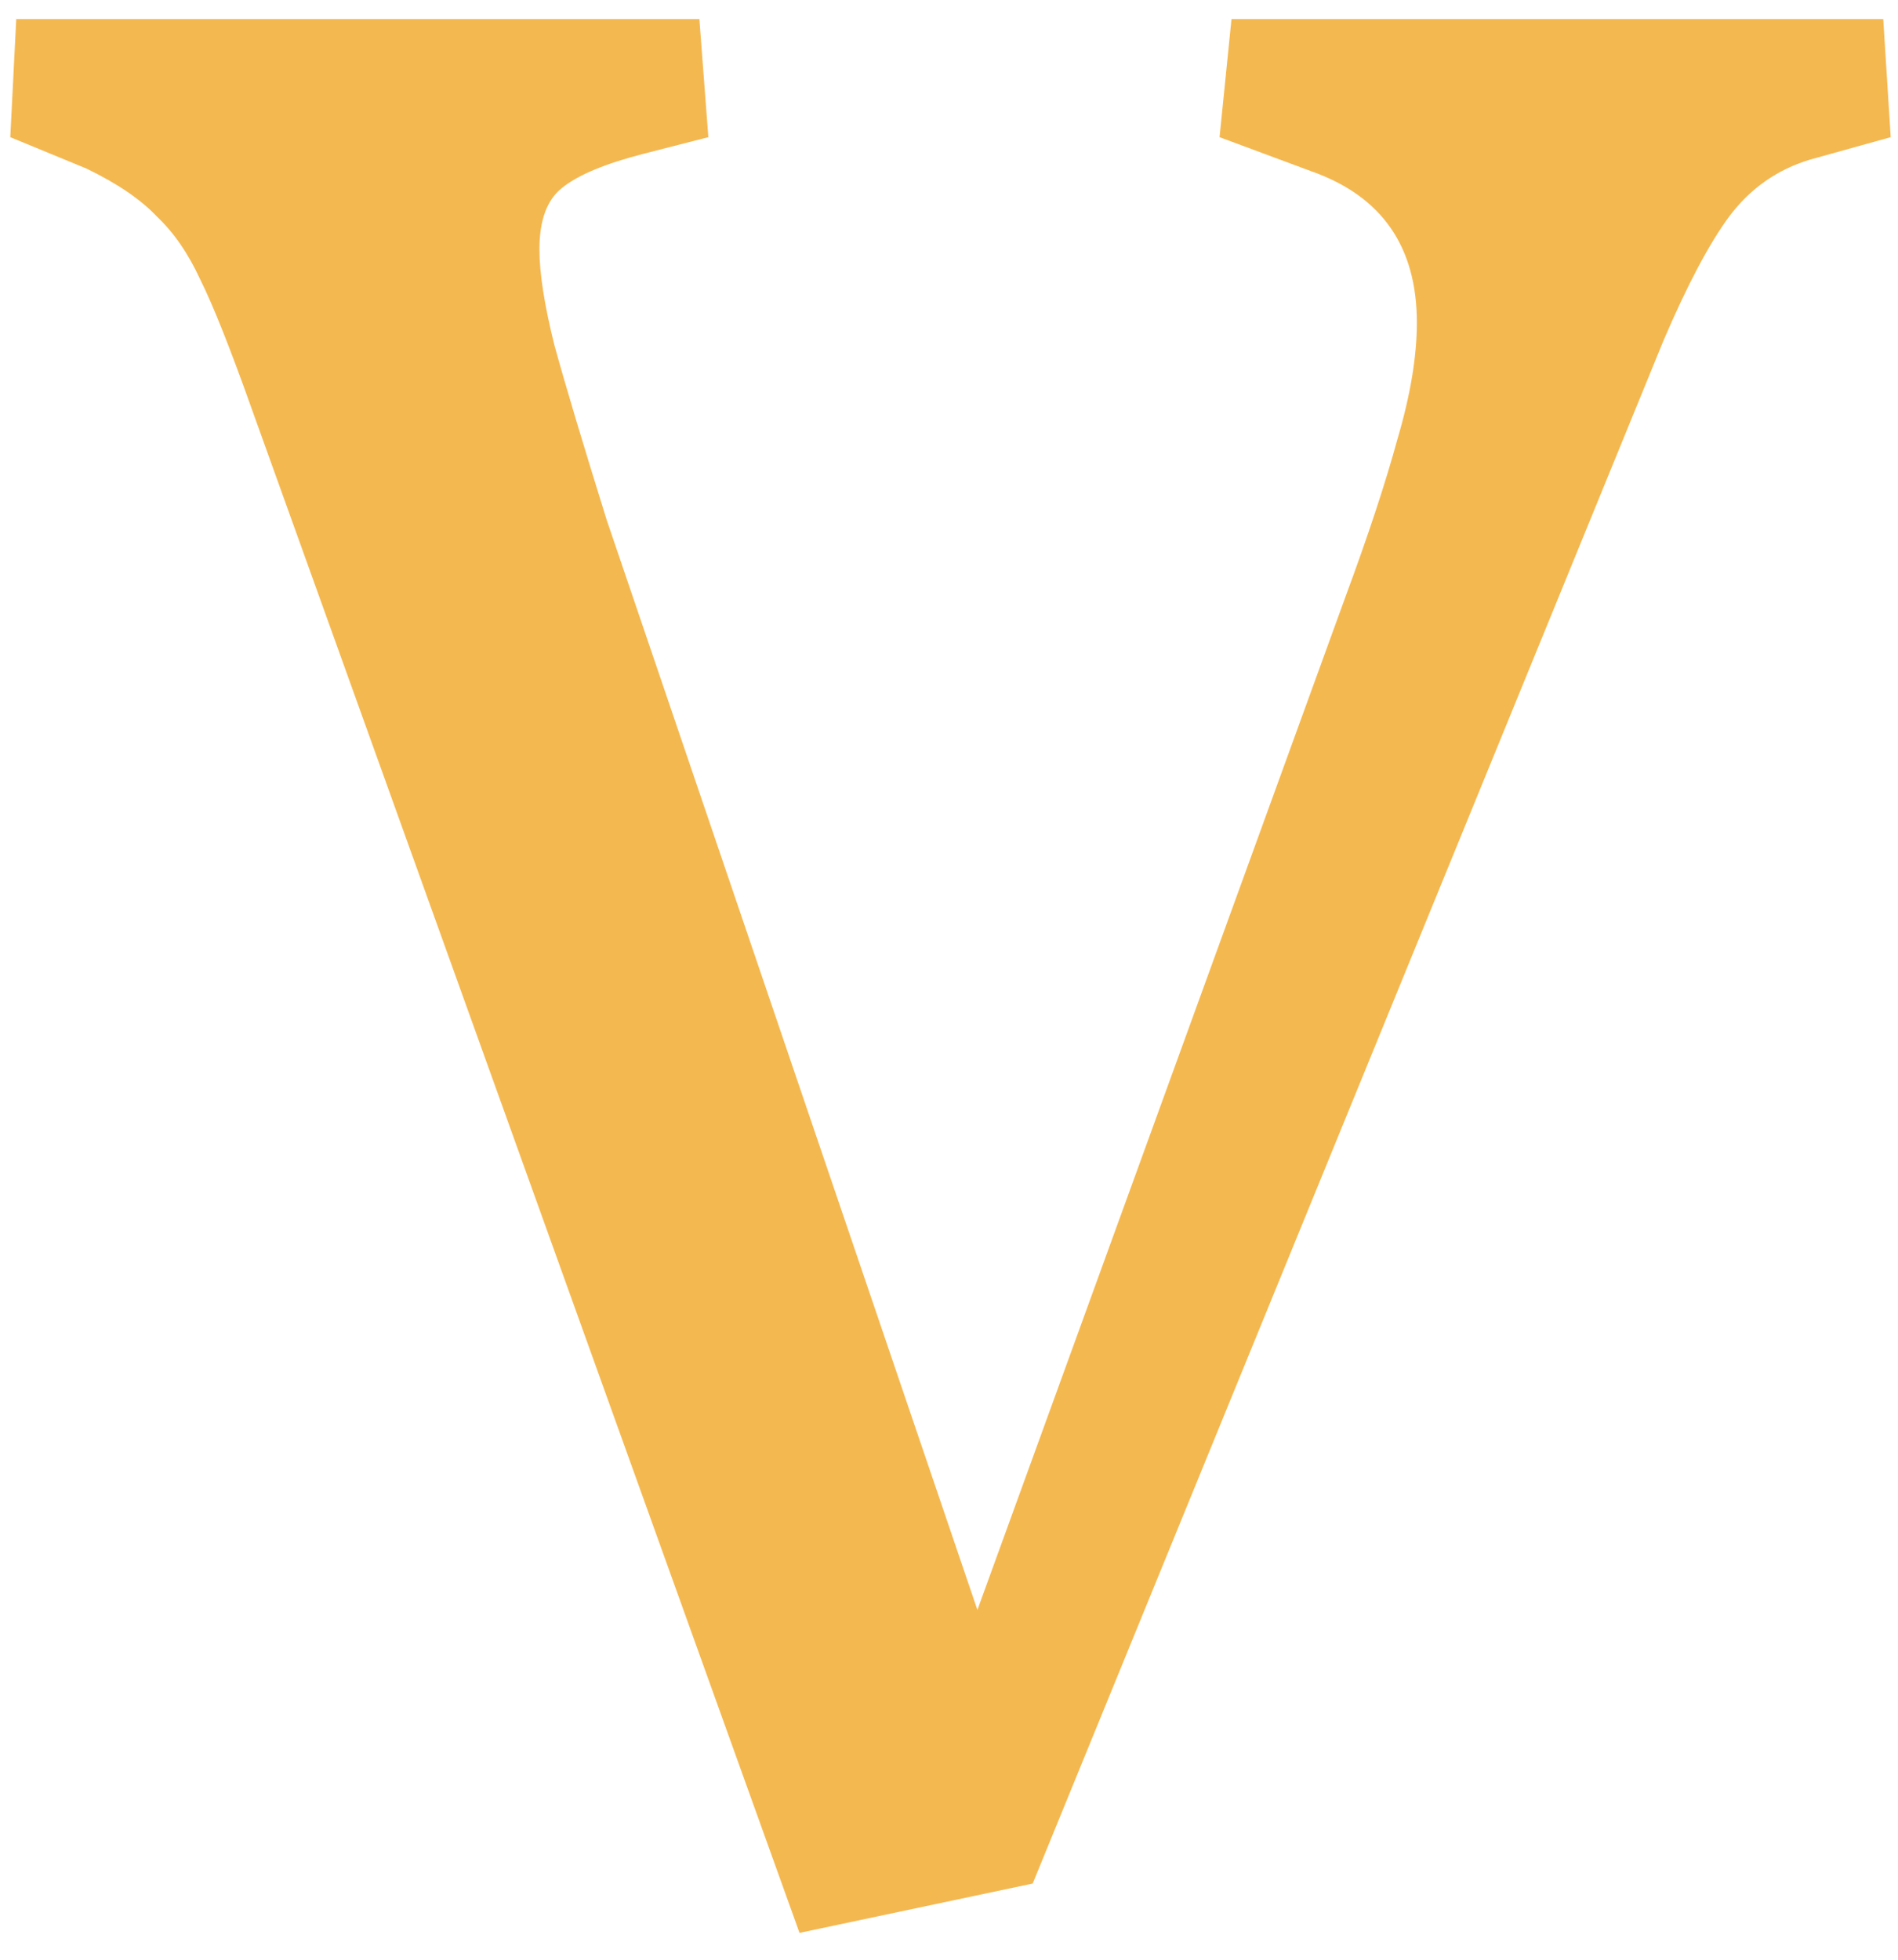 <svg width="62" height="64" viewBox="0 0 62 64" fill="none" xmlns="http://www.w3.org/2000/svg">
<path d="M61.762 4.48L59.125 5.213C58.051 5.538 57.172 6.157 56.488 7.068C55.837 7.947 55.121 9.298 54.34 11.121L33.734 61.512L26.117 63.123L8.246 13.416C7.53 11.398 6.96 9.965 6.537 9.119C6.146 8.273 5.674 7.589 5.121 7.068C4.6 6.515 3.835 5.994 2.826 5.506L0.336 4.48L0.531 0.623H22.846L23.139 4.48L21.039 5.018C19.77 5.343 18.874 5.717 18.354 6.141C17.865 6.531 17.621 7.199 17.621 8.143C17.621 8.924 17.784 9.965 18.109 11.268C18.467 12.57 19.037 14.474 19.818 16.98L31.928 52.576L43.94 19.52C44.688 17.501 45.258 15.776 45.648 14.344C46.072 12.912 46.283 11.642 46.283 10.535C46.283 8.061 45.144 6.417 42.865 5.604L39.838 4.48L40.228 0.623H61.518L61.762 4.48Z" fill="#F4B850"/>
</svg>

